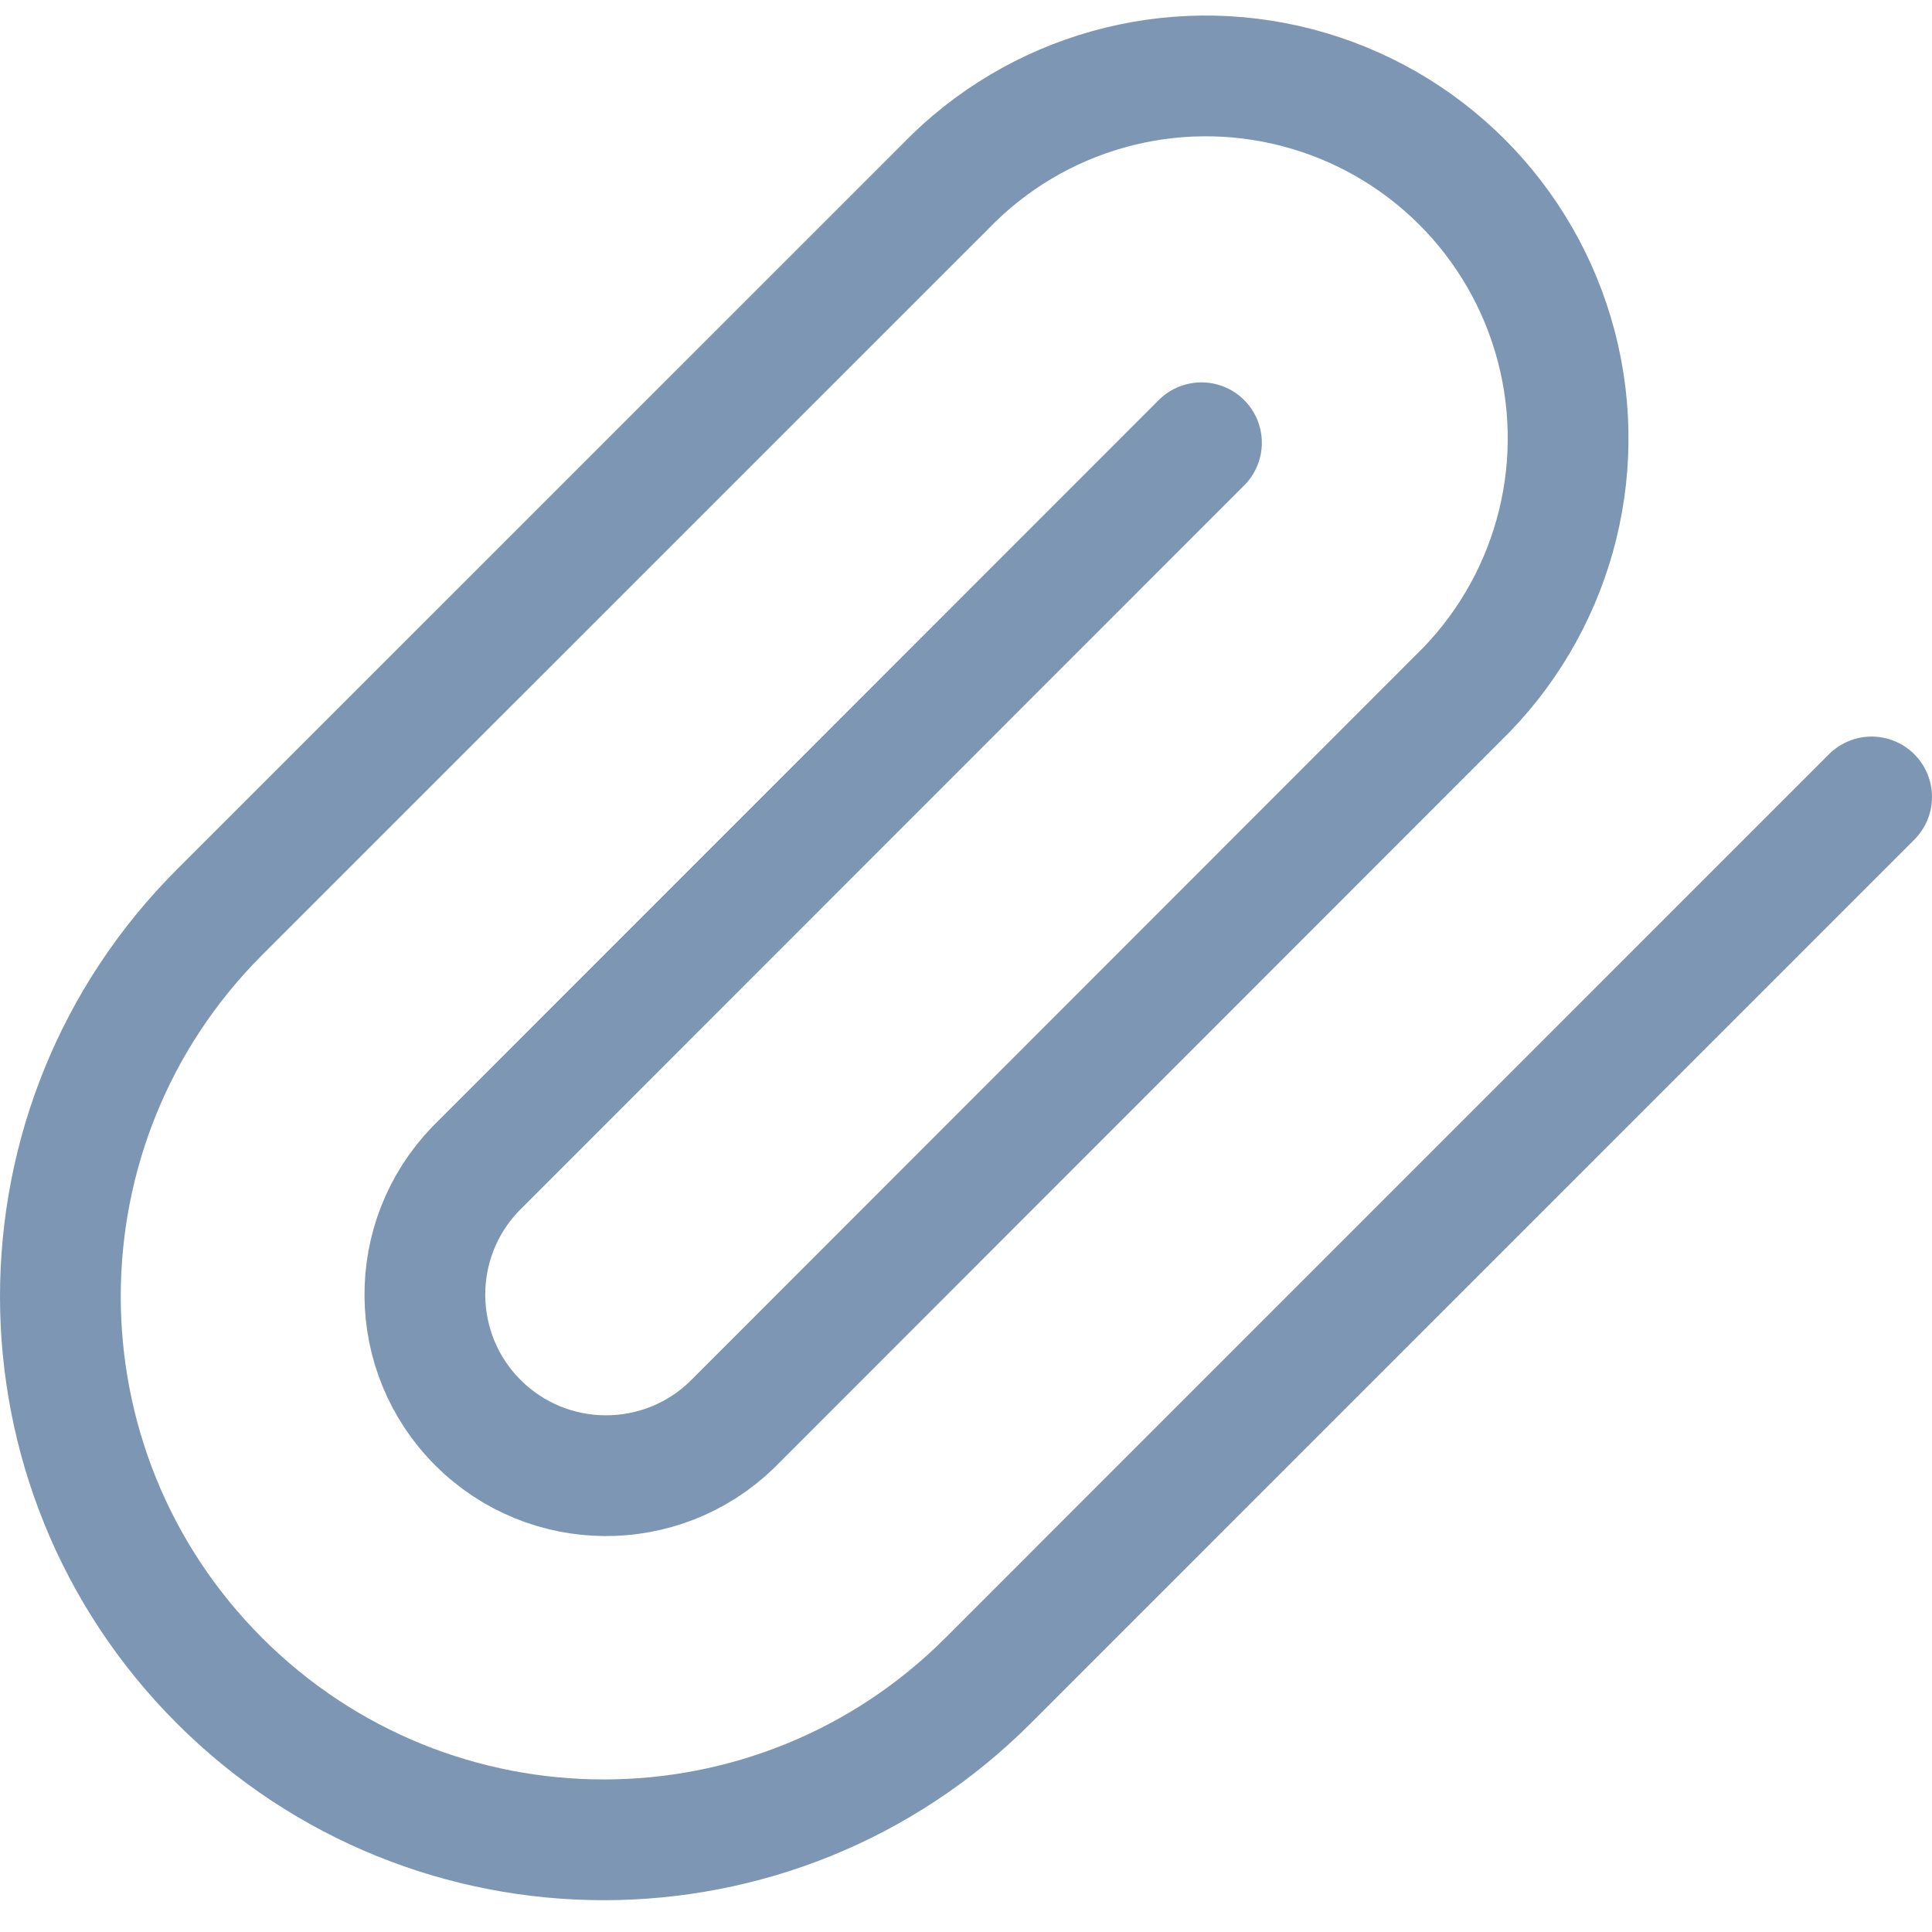 <svg xmlns="http://www.w3.org/2000/svg" width="24" height="24" viewBox="0 0 24 24">
    <path fill="none" fill-rule="evenodd" stroke="#7D96B3" stroke-linecap="round" stroke-linejoin="round" stroke-width="1.5" d="M23.25 9.9L12.273 20.878c-2.636 2.636-6.91 2.636-9.546 0-2.636-2.636-2.636-6.91 0-9.546l9.016-9.015c1.13-1.17 2.803-1.639 4.376-1.227 1.574.412 2.802 1.64 3.214 3.214.412 1.573-.057 3.246-1.227 4.376L9.091 17.7c-.883.853-2.286.84-3.154-.027-.868-.868-.88-2.271-.028-3.154L14.925 5.5"/>
</svg>
